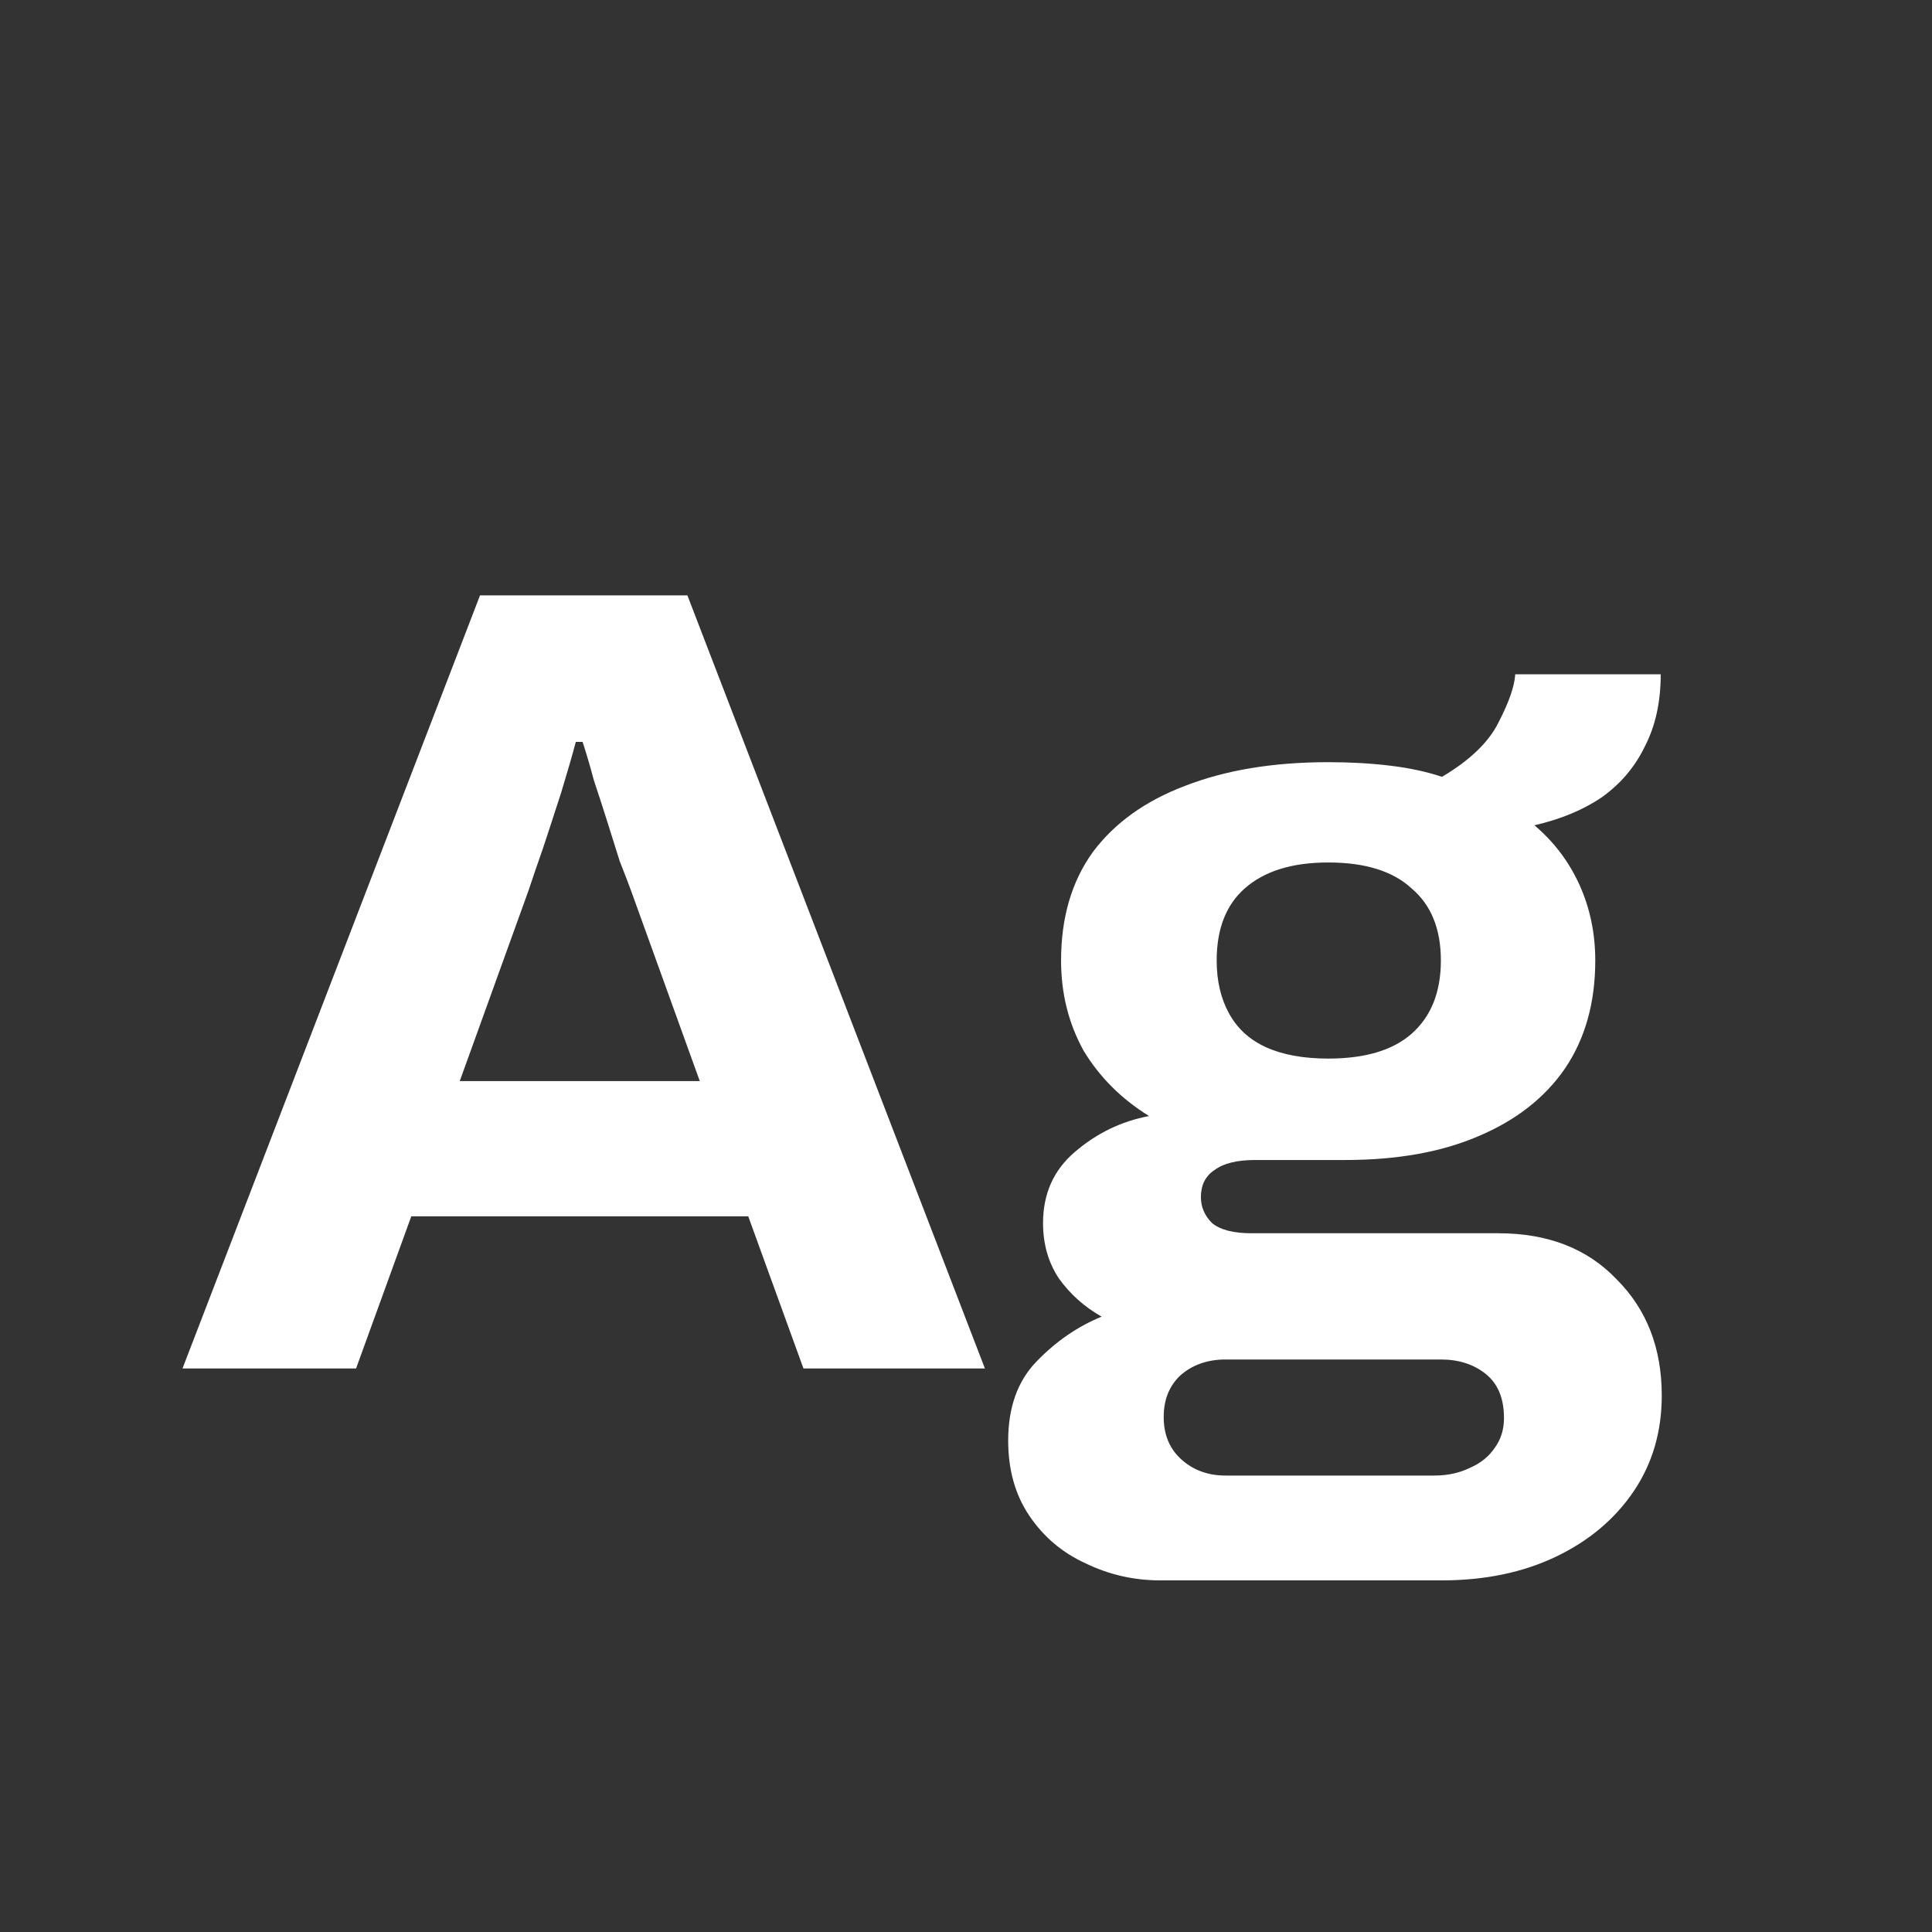 <svg width="24" height="24" viewBox="0 0 24 24" fill="none" xmlns="http://www.w3.org/2000/svg">
<rect x="0" y="0" width="24" height="24" fill="#333333" stroke="none"/>
<path d="M2.267 17L5.963 7.396H8.539L12.235 17H9.981L9.295 15.11H5.109L4.423 17H2.267ZM5.711 13.43H8.693L7.839 11.064C7.801 10.961 7.755 10.84 7.699 10.7C7.652 10.551 7.601 10.387 7.545 10.21C7.489 10.033 7.433 9.86 7.377 9.692C7.33 9.515 7.283 9.356 7.237 9.216H7.153C7.106 9.393 7.045 9.603 6.971 9.846C6.896 10.079 6.821 10.308 6.747 10.532C6.672 10.747 6.611 10.924 6.565 11.064L5.711 13.43ZM14.414 19.632C14.087 19.632 13.779 19.562 13.489 19.422C13.2 19.291 12.967 19.095 12.79 18.834C12.612 18.573 12.524 18.26 12.524 17.896C12.524 17.485 12.64 17.159 12.873 16.916C13.116 16.664 13.387 16.477 13.685 16.356C13.471 16.235 13.293 16.076 13.153 15.88C13.023 15.684 12.957 15.455 12.957 15.194C12.957 14.83 13.088 14.536 13.35 14.312C13.62 14.079 13.928 13.929 14.274 13.864C13.928 13.649 13.658 13.379 13.461 13.052C13.275 12.716 13.181 12.343 13.181 11.932C13.181 11.4 13.312 10.952 13.573 10.588C13.844 10.224 14.227 9.949 14.722 9.762C15.226 9.566 15.818 9.468 16.5 9.468C16.77 9.468 17.022 9.482 17.256 9.51C17.498 9.538 17.718 9.585 17.913 9.65C18.259 9.445 18.492 9.221 18.613 8.978C18.744 8.726 18.814 8.525 18.823 8.376H20.63C20.63 8.721 20.564 9.02 20.433 9.272C20.312 9.524 20.135 9.734 19.901 9.902C19.668 10.061 19.388 10.177 19.061 10.252C19.304 10.457 19.491 10.705 19.622 10.994C19.752 11.283 19.817 11.596 19.817 11.932C19.817 12.455 19.692 12.903 19.439 13.276C19.188 13.64 18.828 13.92 18.361 14.116C17.904 14.312 17.354 14.41 16.709 14.41H15.589C15.366 14.41 15.197 14.452 15.085 14.536C14.973 14.611 14.918 14.723 14.918 14.872C14.918 14.993 14.964 15.101 15.057 15.194C15.16 15.278 15.323 15.32 15.547 15.32H18.613C19.23 15.32 19.72 15.511 20.084 15.894C20.457 16.267 20.643 16.748 20.643 17.336C20.643 17.784 20.527 18.181 20.294 18.526C20.06 18.871 19.738 19.142 19.328 19.338C18.917 19.534 18.445 19.632 17.913 19.632H14.414ZM15.226 18.33H17.816C17.983 18.33 18.133 18.297 18.264 18.232C18.394 18.176 18.497 18.092 18.572 17.98C18.646 17.877 18.683 17.756 18.683 17.616C18.683 17.373 18.609 17.191 18.459 17.07C18.31 16.949 18.123 16.888 17.899 16.888H15.226C15.002 16.888 14.815 16.953 14.665 17.084C14.525 17.215 14.456 17.387 14.456 17.602C14.456 17.817 14.525 17.989 14.665 18.12C14.815 18.26 15.002 18.33 15.226 18.33ZM16.5 13.15C16.957 13.15 17.302 13.047 17.535 12.842C17.778 12.627 17.899 12.324 17.899 11.932C17.899 11.54 17.778 11.241 17.535 11.036C17.302 10.821 16.957 10.714 16.5 10.714C16.052 10.714 15.706 10.821 15.463 11.036C15.23 11.241 15.114 11.54 15.114 11.932C15.114 12.184 15.165 12.403 15.268 12.59C15.37 12.777 15.524 12.917 15.729 13.01C15.935 13.103 16.192 13.15 16.5 13.15Z" fill="white"/>
</svg>
